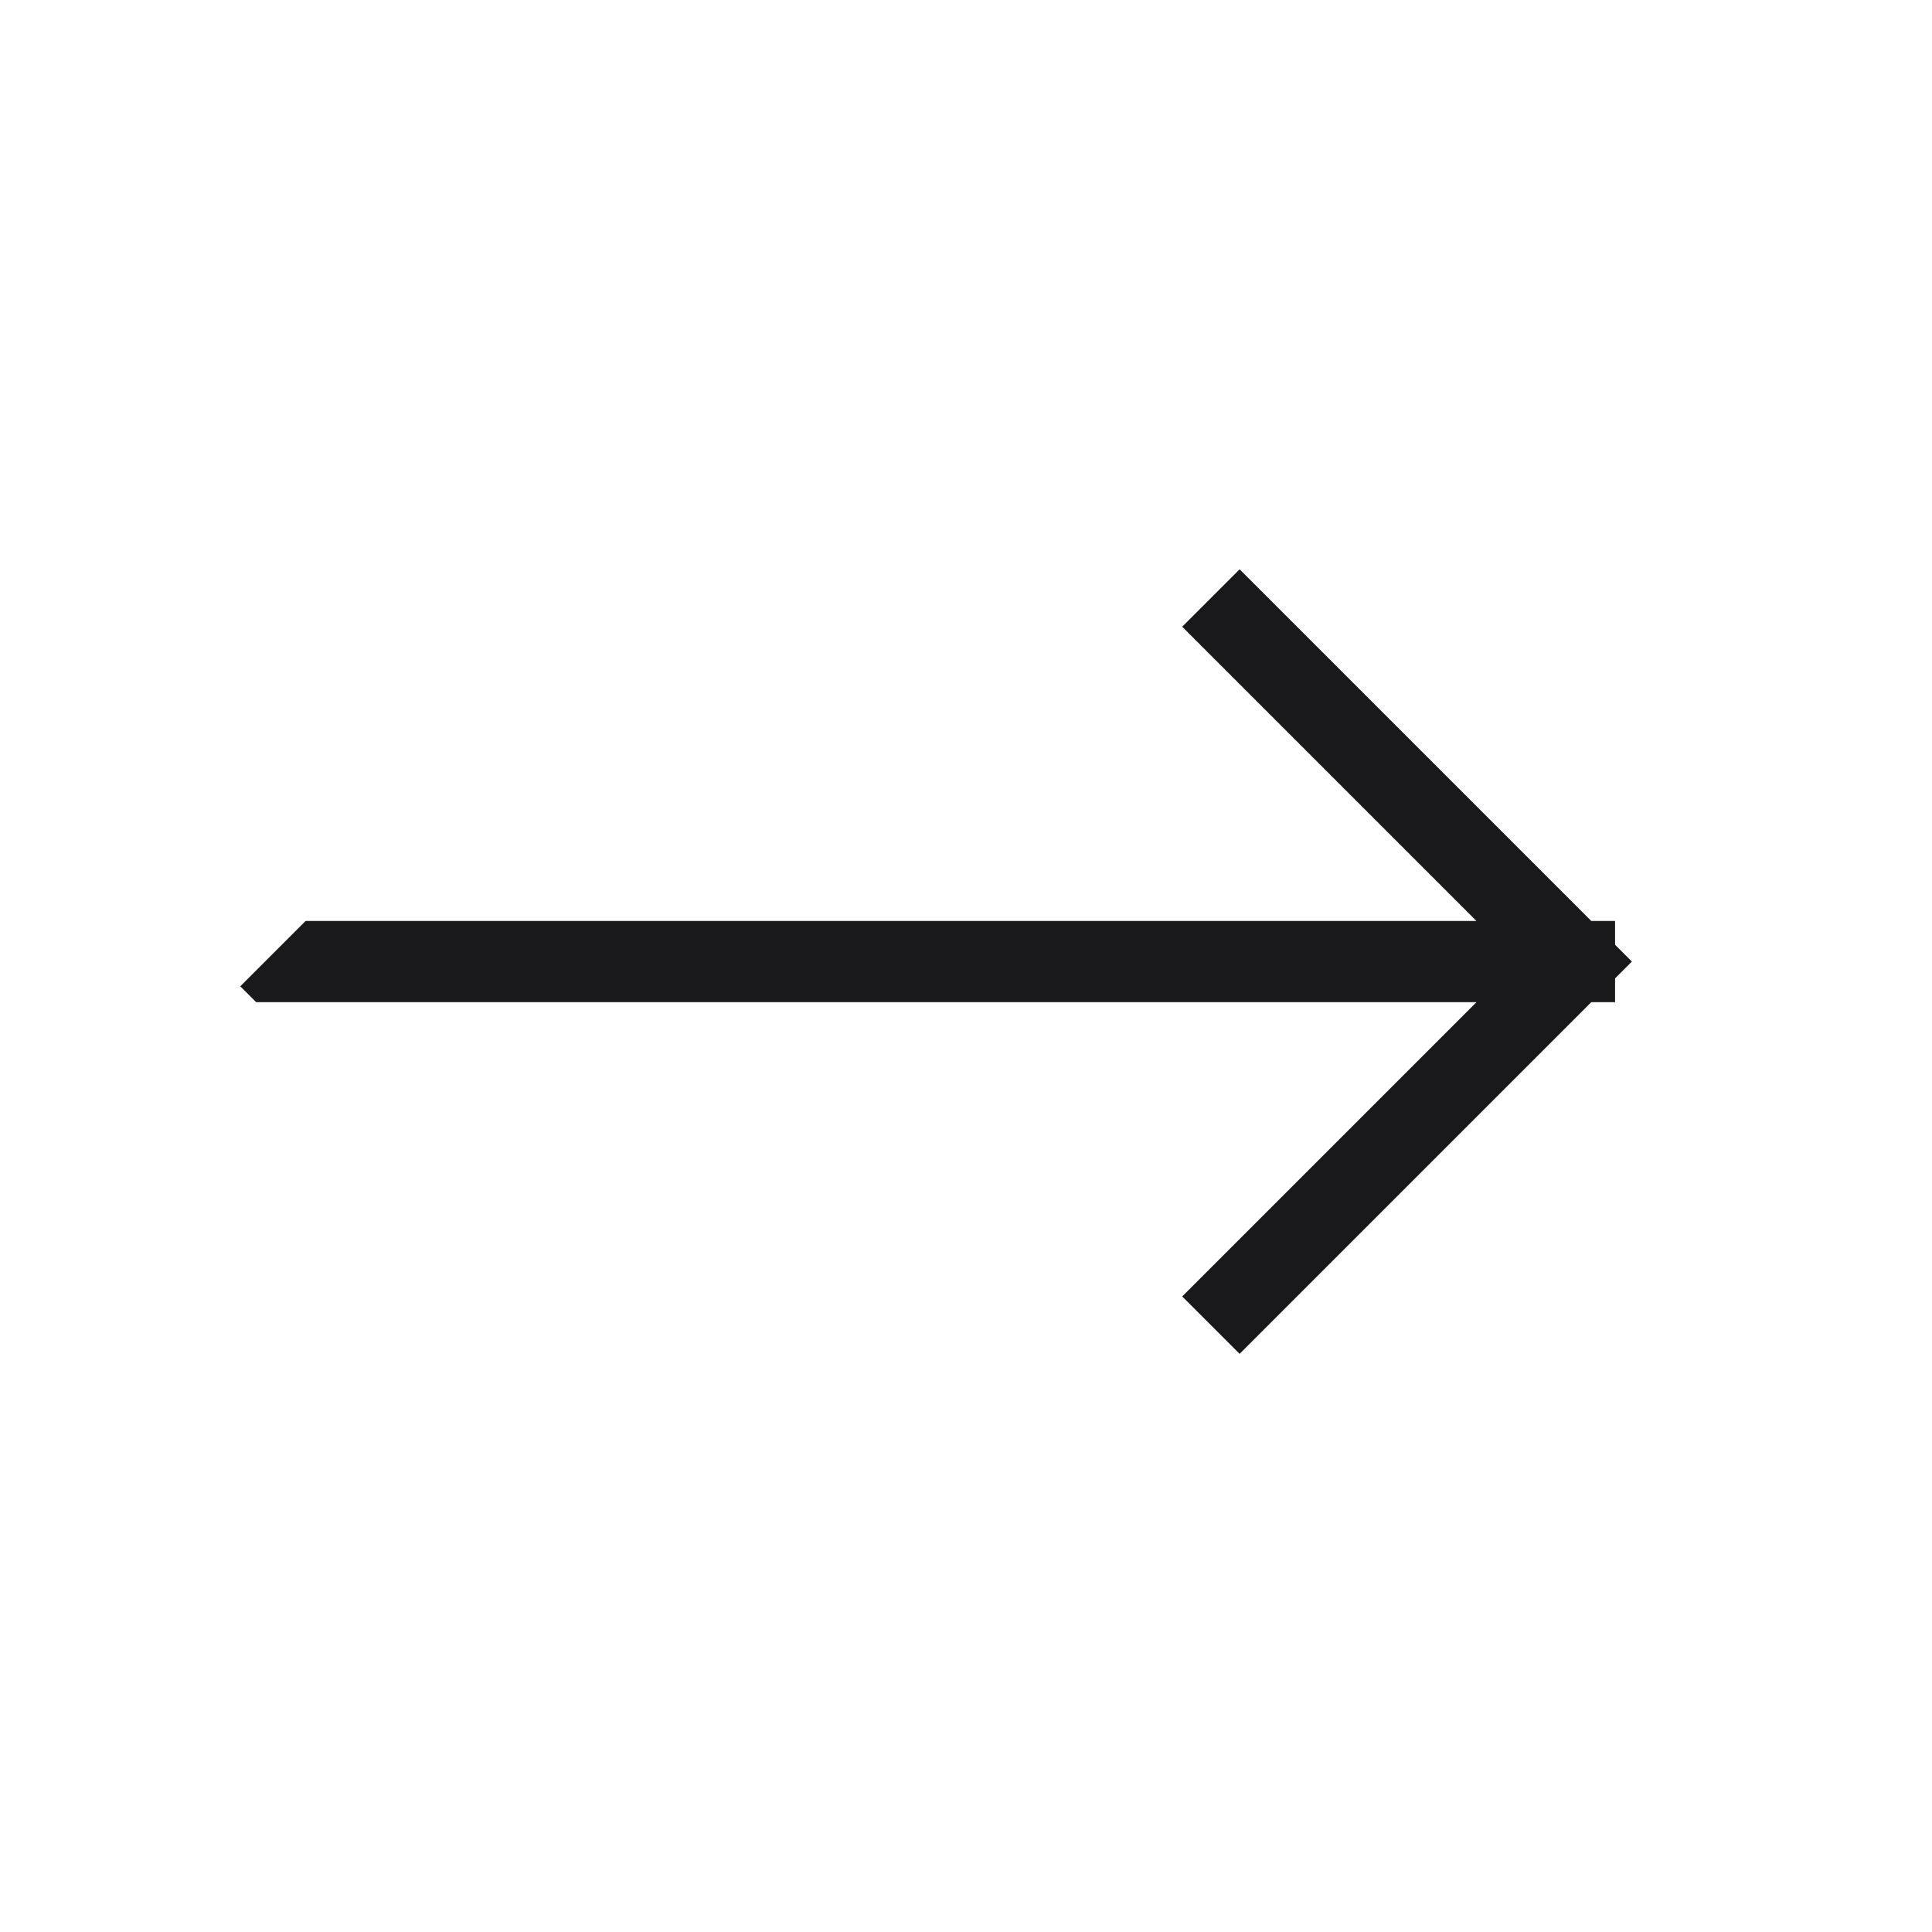 <svg width="47.598" height="47.598" viewBox="0 0 47.598 47.598" fill="none" xmlns="http://www.w3.org/2000/svg" xmlns:xlink="http://www.w3.org/1999/xlink">
	<desc>
			Created with Pixso.
	</desc>
	<defs>
		<filter id="filter_1_170_dd" x="0" y="0" width="47.598" height="47.598" filterUnits="userSpaceOnUse" color-interpolation-filters="sRGB">
			<feFlood flood-opacity="0" result="BackgroundImageFix"/>
			<feColorMatrix in="SourceAlpha" type="matrix" values="0 0 0 0 0 0 0 0 0 0 0 0 0 0 0 0 0 0 127 0" result="hardAlpha"/>
			<feOffset dx="0" dy="4"/>
			<feGaussianBlur stdDeviation="1.333"/>
			<feComposite in2="hardAlpha" operator="out" k2="-1" k3="1"/>
			<feColorMatrix type="matrix" values="0 0 0 0 0 0 0 0 0 0 0 0 0 0 0 0 0 0 0.25 0"/>
			<feBlend mode="normal" in2="BackgroundImageFix" result="effect_dropShadow_1"/>
			<feBlend mode="normal" in="SourceGraphic" in2="effect_dropShadow_1" result="shape"/>
		</filter>
		<clipPath id="clip1_170">
			<rect id="Icon arrow right" rx="0" width="27" height="27" transform="matrix(-0.707 -0.707 -0.707 0.707 44.098 20.299)" fill="white" fill-opacity="0"/>
		</clipPath>
	</defs>
	<g filter="url(#filter_1_170_dd)">
		<rect id="Icon arrow right" rx="0" width="27" height="27" transform="matrix(-0.707 -0.707 -0.707 0.707 44.098 20.299)" fill="#FFFFFF" fill-opacity="0"/>
		<g clip-path="url(#clip1_170)">
			<path id="Vector" d="M38.79 19.69L5.99 19.69M30.54 11.44L38.79 19.69L30.54 27.94" stroke="#19191C" stroke-opacity="1" stroke-width="2" stroke-linecap="square"/>
		</g>
	</g>
</svg>
